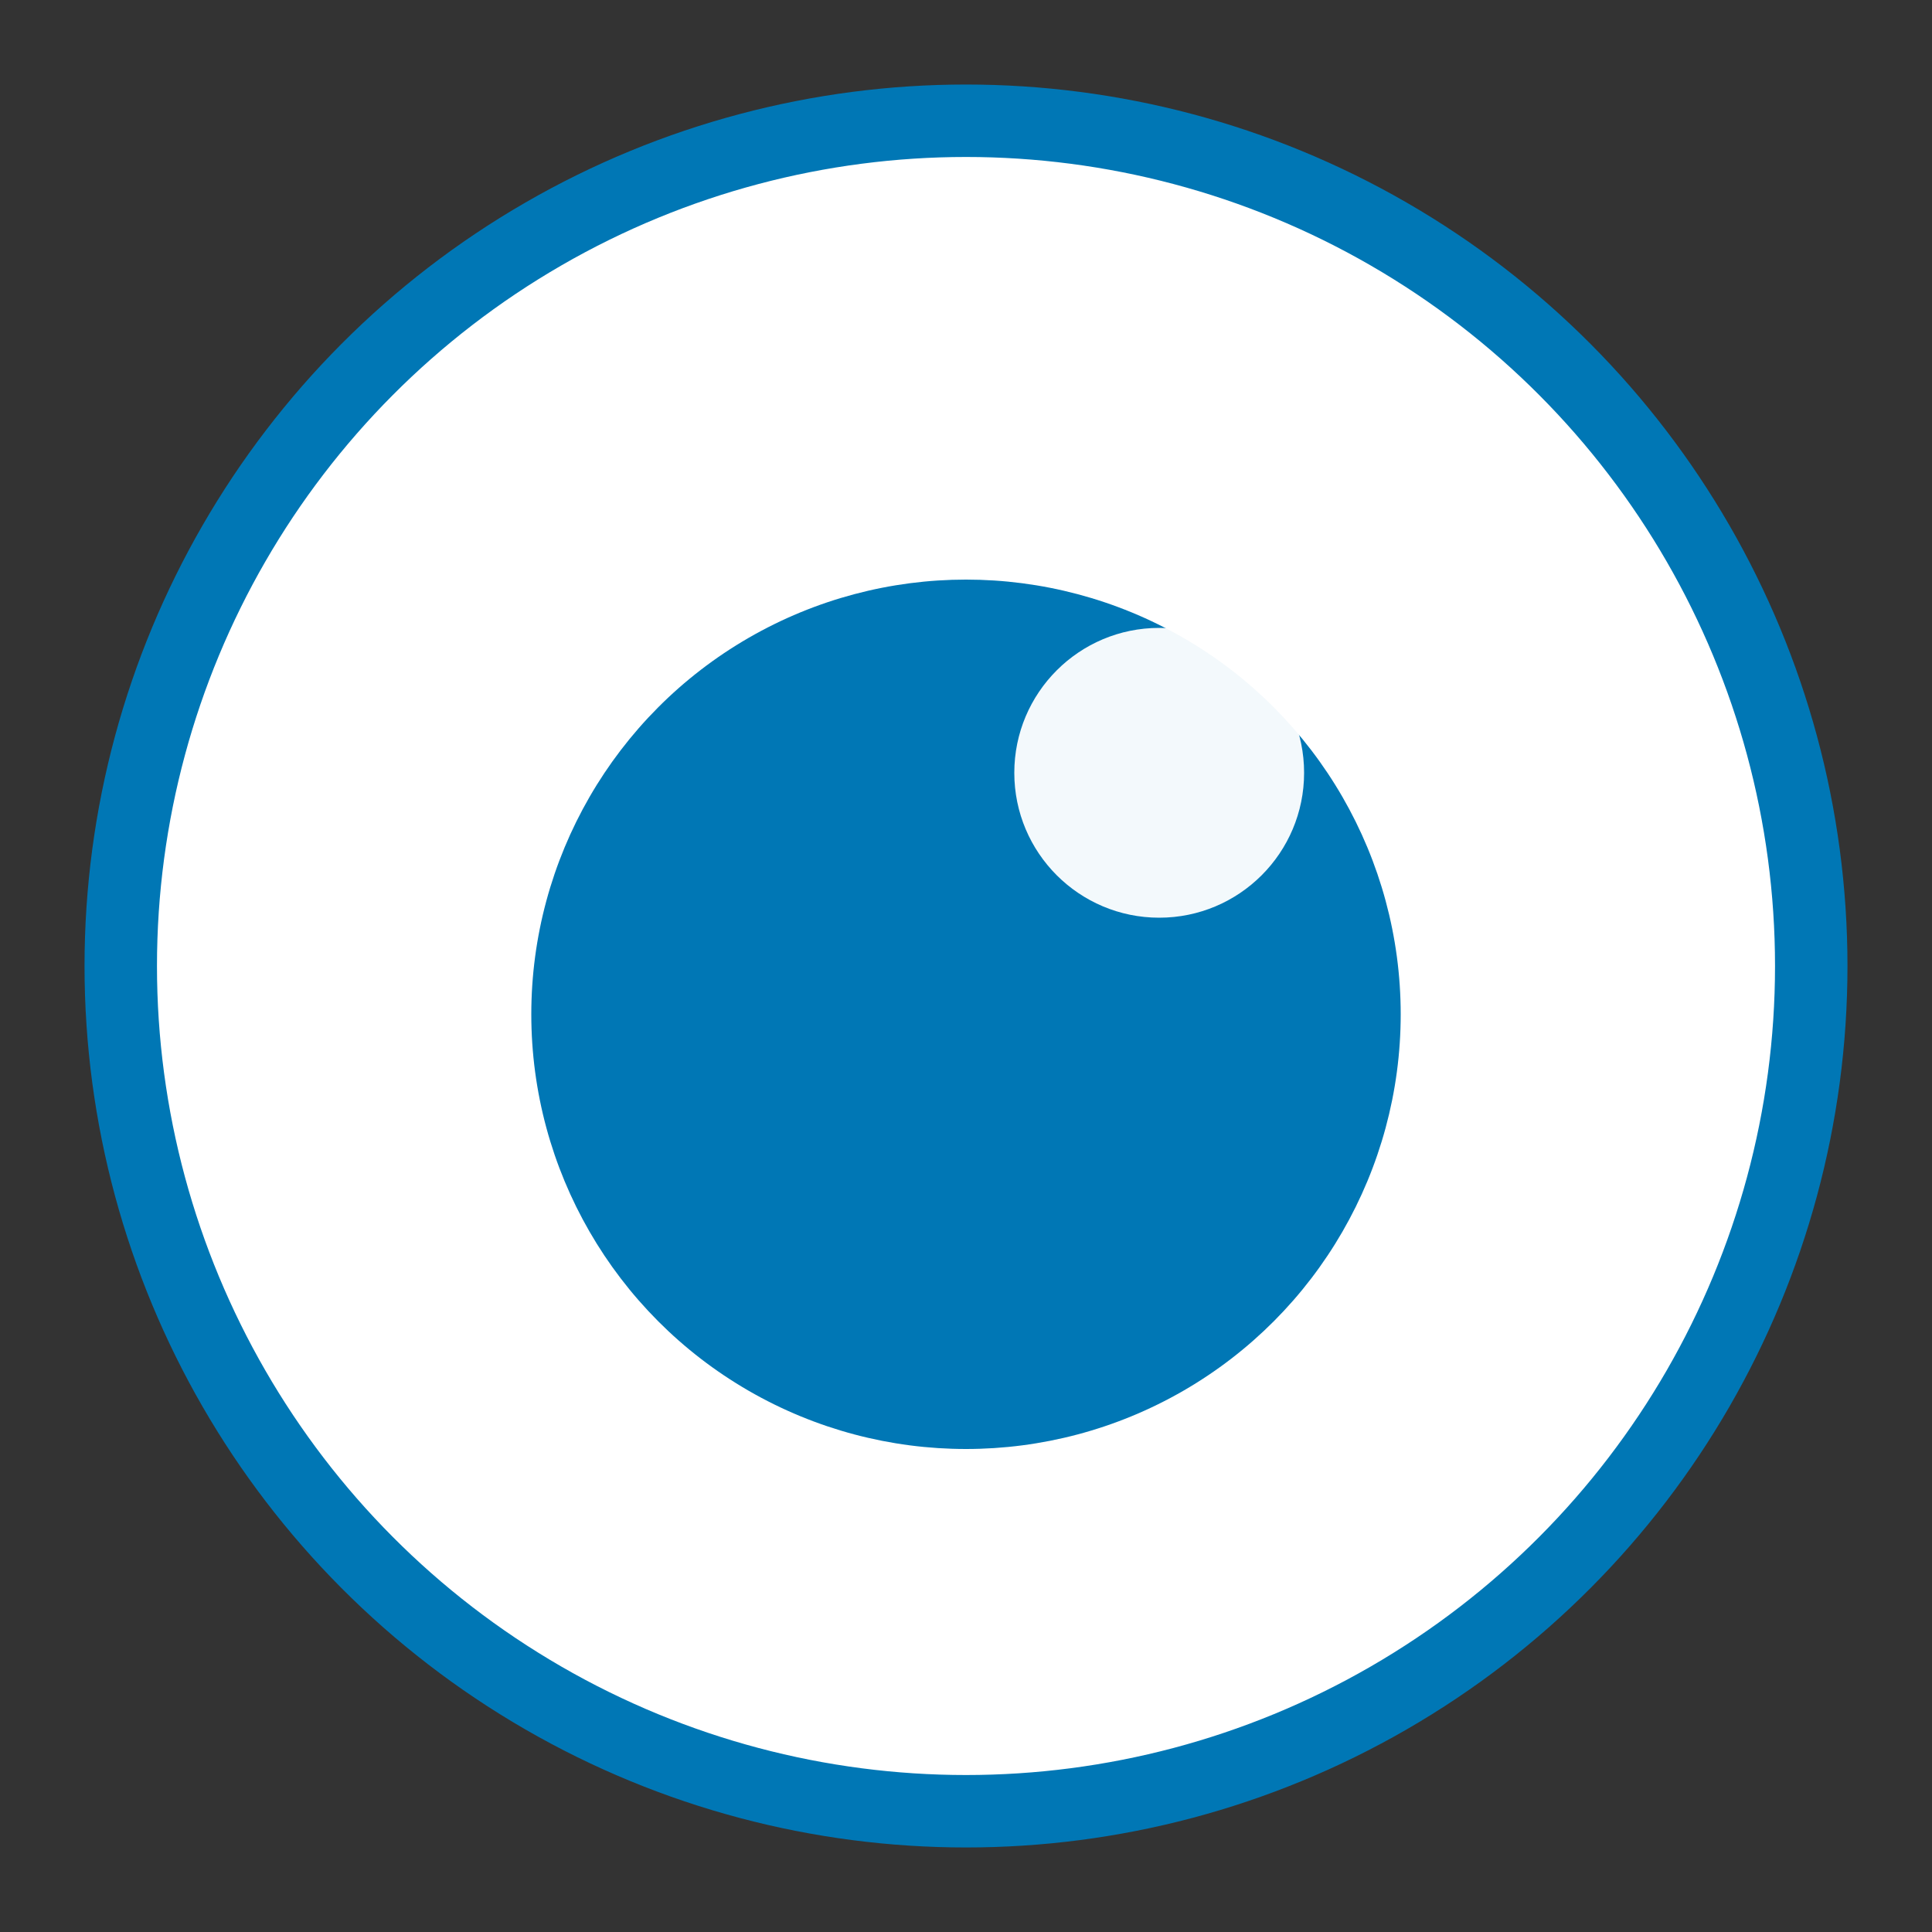 <svg width="80" height="80" viewBox="0 0 80 80" fill="none" xmlns="http://www.w3.org/2000/svg">
  <rect x="0" y="0" width="80" height="80" fill="#333333" stroke="none"/>
  <!-- Single Round Eye - Blue -->
  <circle cx="40" cy="40" r="35" fill="#FFFFFF" stroke="#0077B5" stroke-width="3"/>
  <!-- Pupil -->
  <circle cx="40" cy="42" r="18" fill="#0077B5"/>
  <!-- Highlight -->
  <circle cx="48" cy="32" r="6" fill="#FFFFFF" opacity="0.95"/>
</svg>

